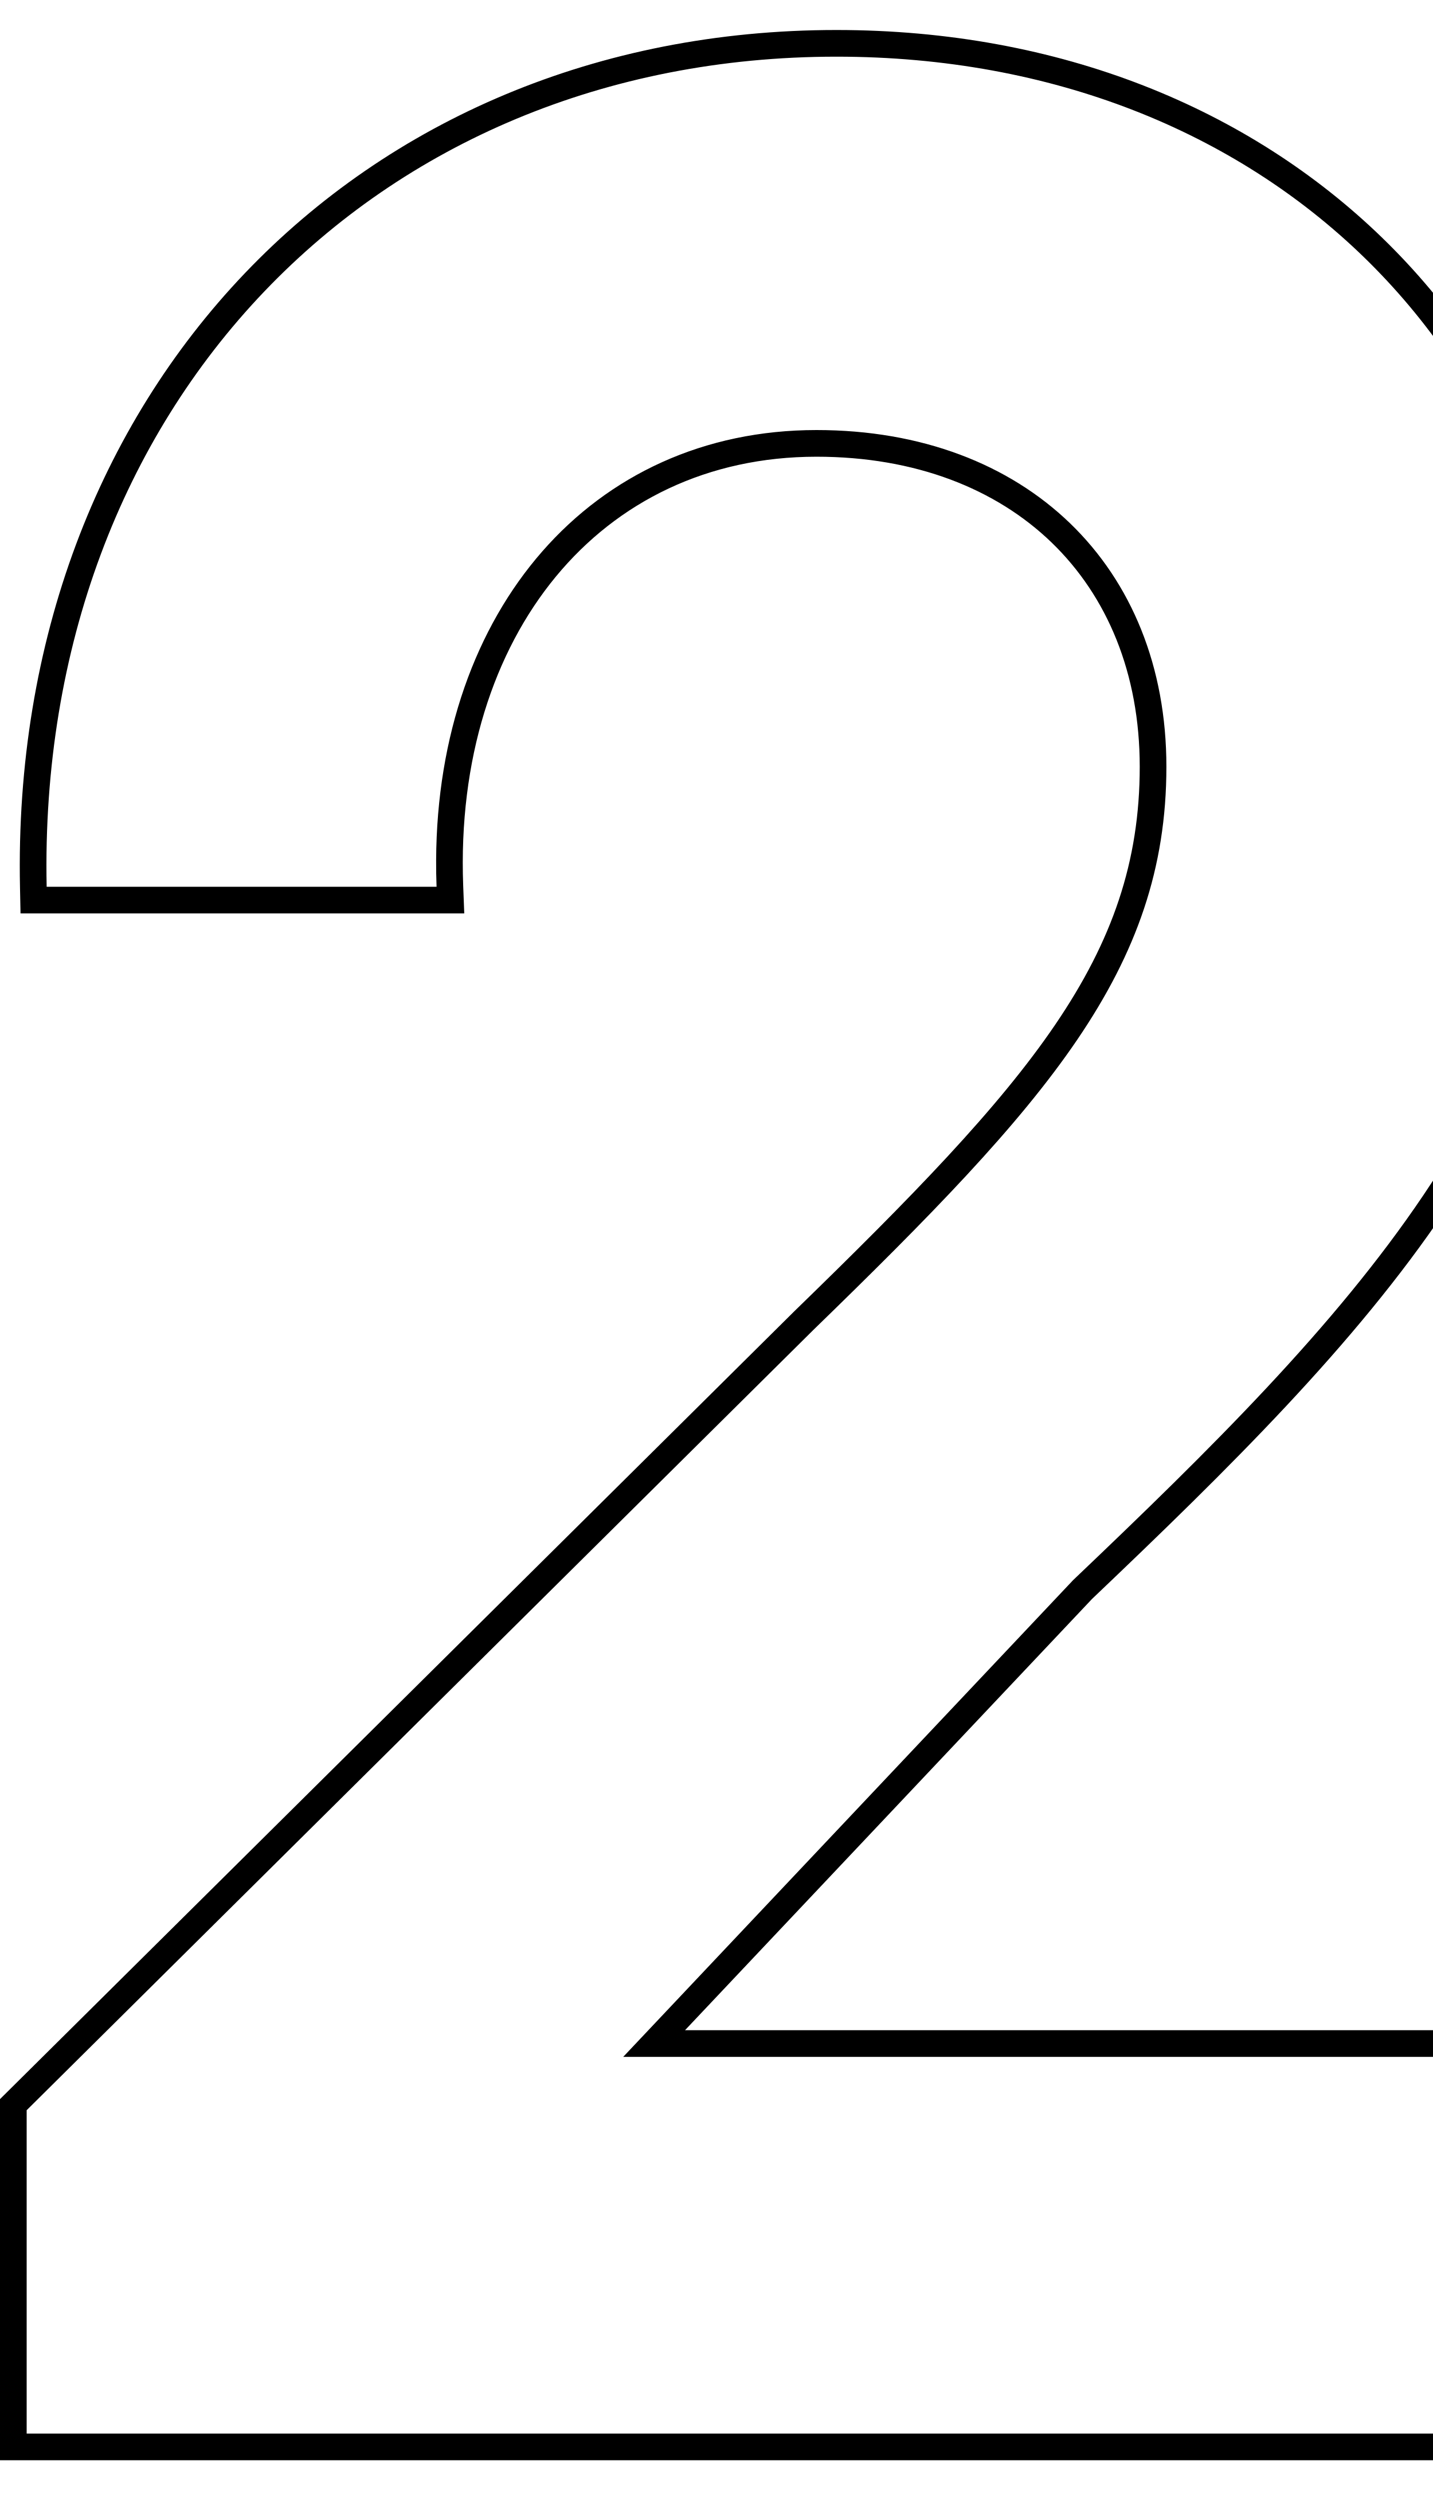             <svg xmlns="http://www.w3.org/2000/svg" width="100%" viewBox="0 0 43 75" fill="none" height="100%" class="note-num">
              <path opacity="1" fill-rule="evenodd" clip-rule="evenodd" d="M0 73.8V62.967L23.843 39.326C30.888 32.482 34.2 28.71 34.2 23C34.2 20.193 33.222 17.884 31.557 16.275C29.89 14.665 27.474 13.7 24.5 13.7C21.237 13.7 18.539 15.044 16.679 17.297C14.812 19.559 13.756 22.782 13.899 26.57L13.931 27.4H0.616L0.6 26.617C0.291 11.788 10.732 0.9 25.1 0.9C38.519 0.9 47.8 10.336 47.8 22.5C47.8 33.181 41.027 40.102 32.767 47.965L20.555 60.9H48.4V73.8H0ZM18.7 61.7L32.2 47.4C40.5 39.5 47 32.8 47 22.5C47 10.8 38.1 1.7 25.1 1.7C11.2 1.7 1.1 12.2 1.4 26.6H13.1C13.09 26.331 13.085 26.064 13.087 25.8C13.123 18.311 17.738 12.9 24.5 12.9C30.8 12.9 35 17 35 23C35 29.1 31.4 33.1 24.4 39.9L0.8 63.3V73H47.6V61.7H18.7Z" fill="currentColor"></path>
            </svg>
